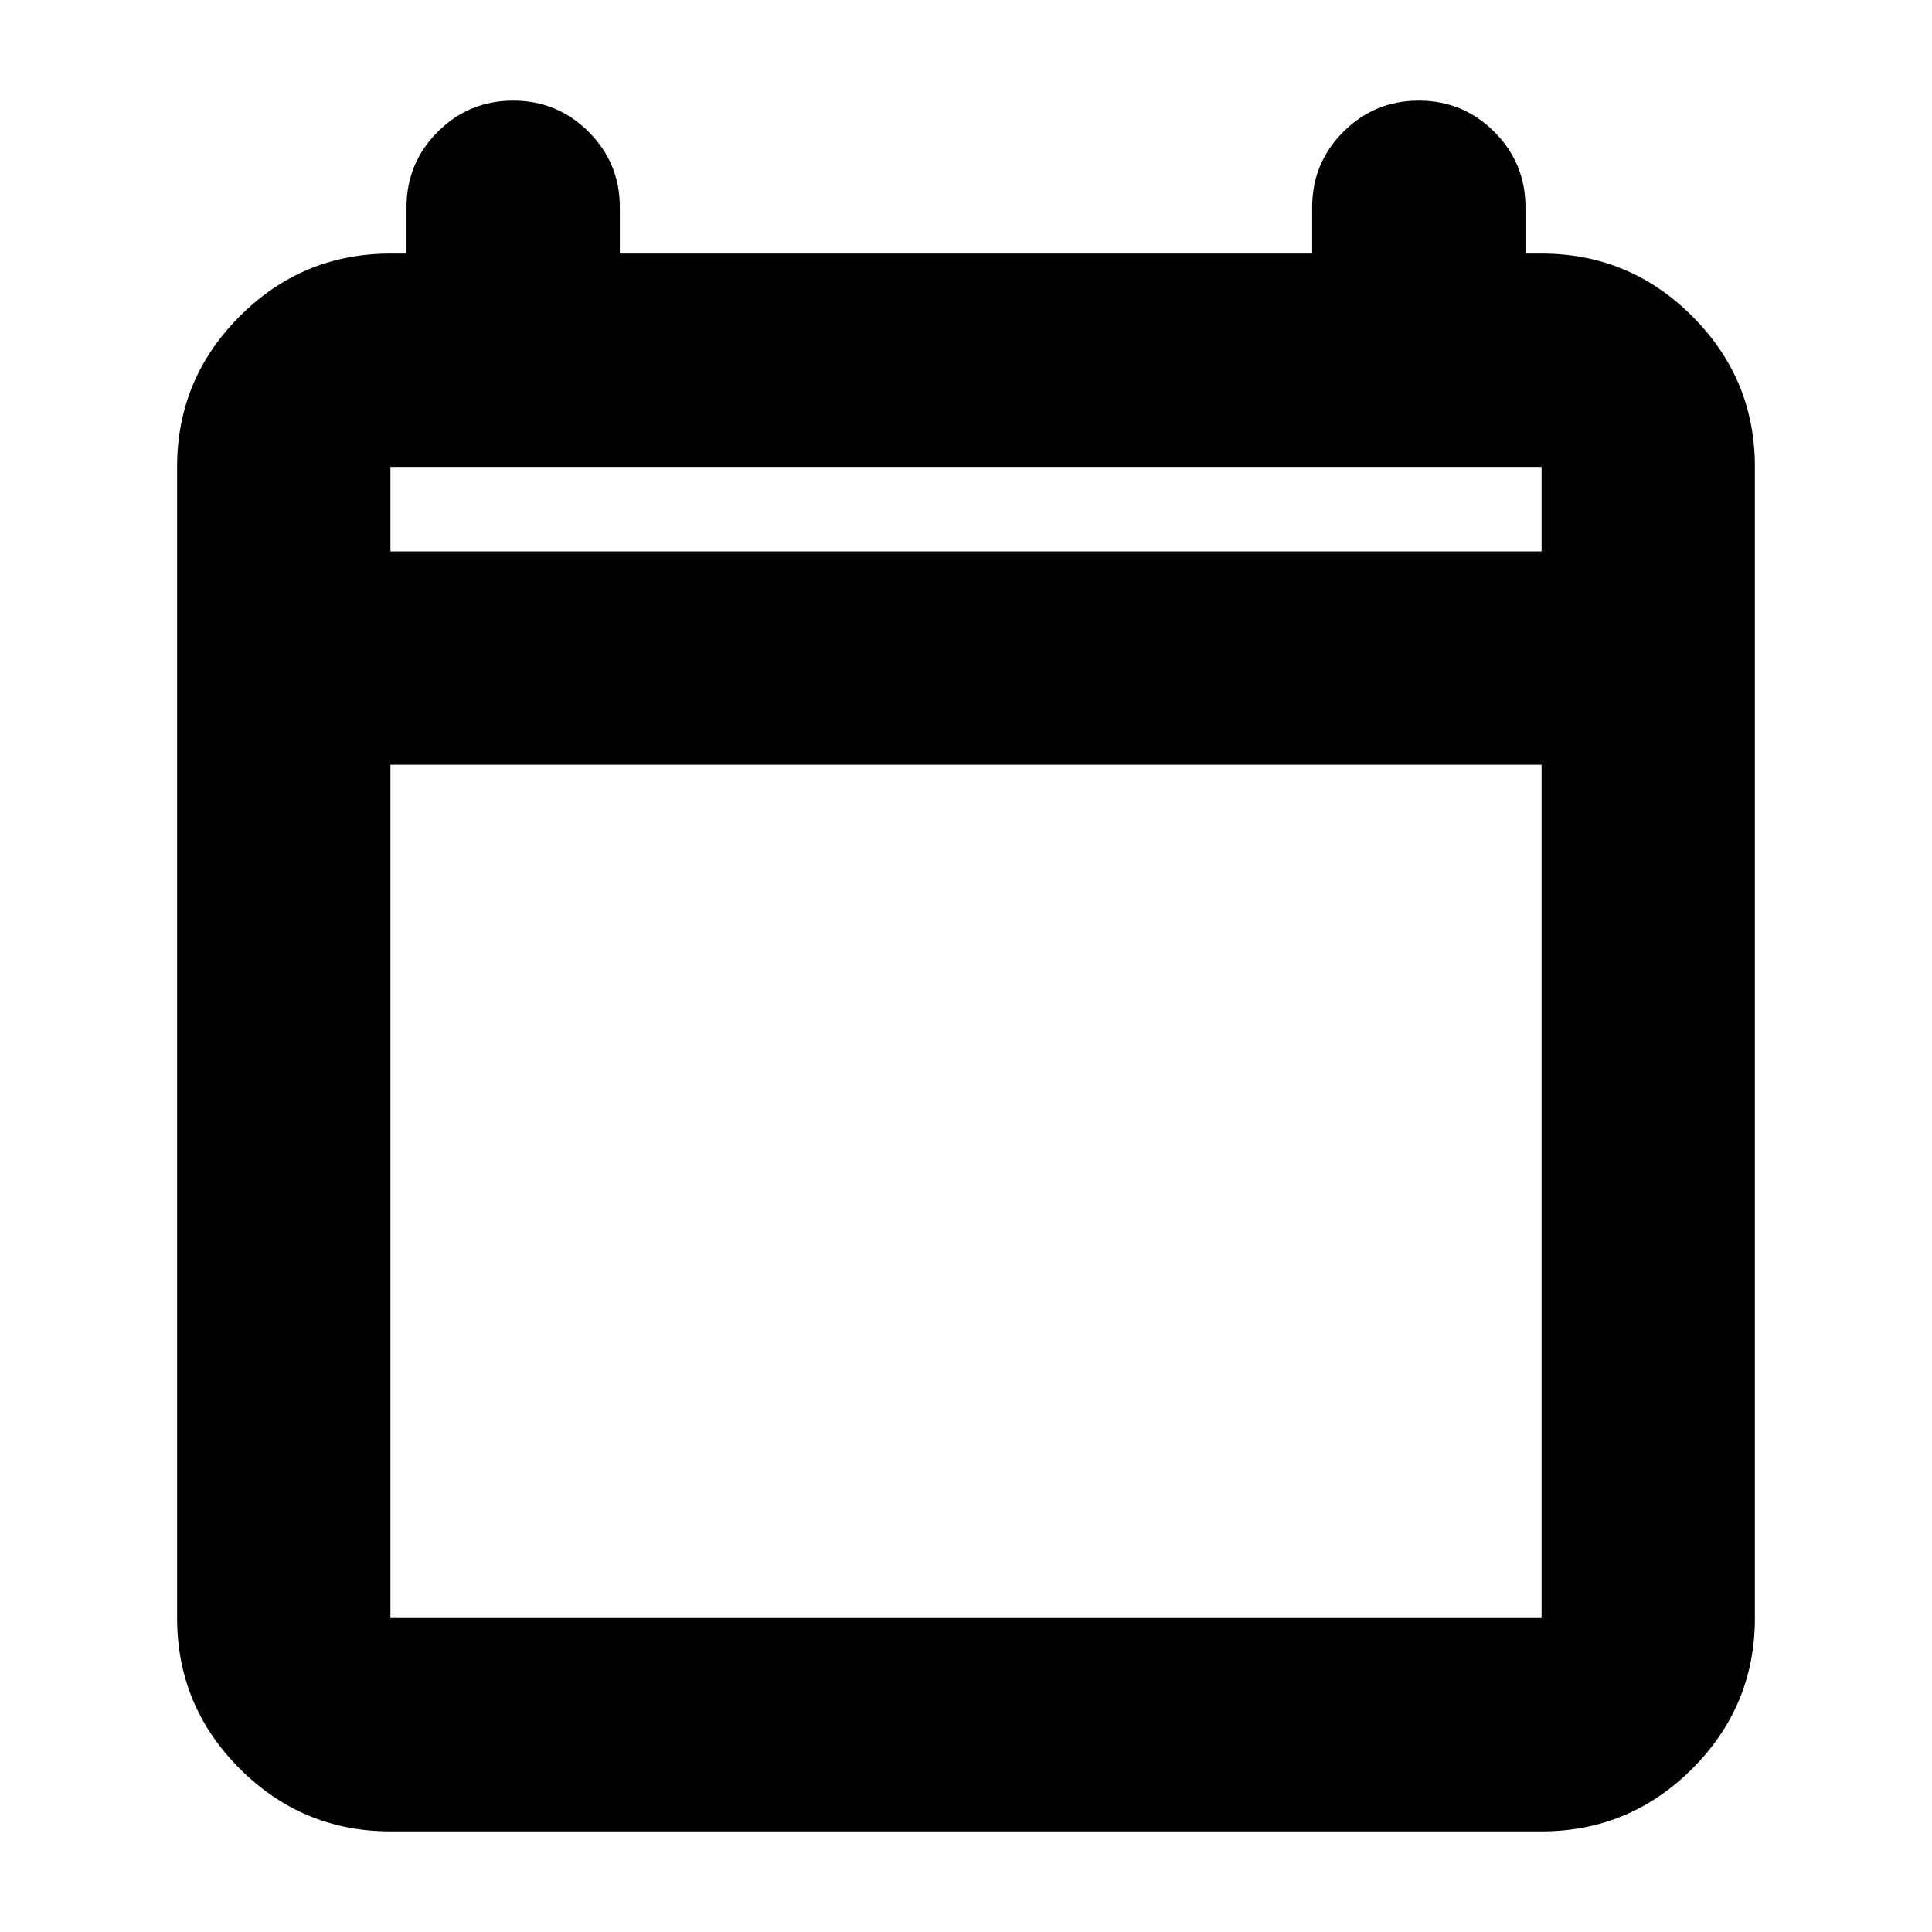 <svg xmlns="http://www.w3.org/2000/svg" height="24" viewBox="0 -960 960 960" width="24"><path d="M194-50q-43.73 0-74.86-31.14Q88-112.28 88-156v-572q0-43.72 31.14-74.86Q150.27-834 194-834h8v-23q0-22 15.5-37.5T255-910q22 0 37.5 15.5T308-857v23h344v-23q0-22 15.5-37.5T705-910q22 0 37.5 15.5T758-857v23h8q43.72 0 74.86 31.14T872-728v572q0 43.72-31.14 74.86T766-50H194Zm0-106h572v-424H194v424Zm0-530h572v-42H194v42Zm0 0v-42 42Z"/></svg>